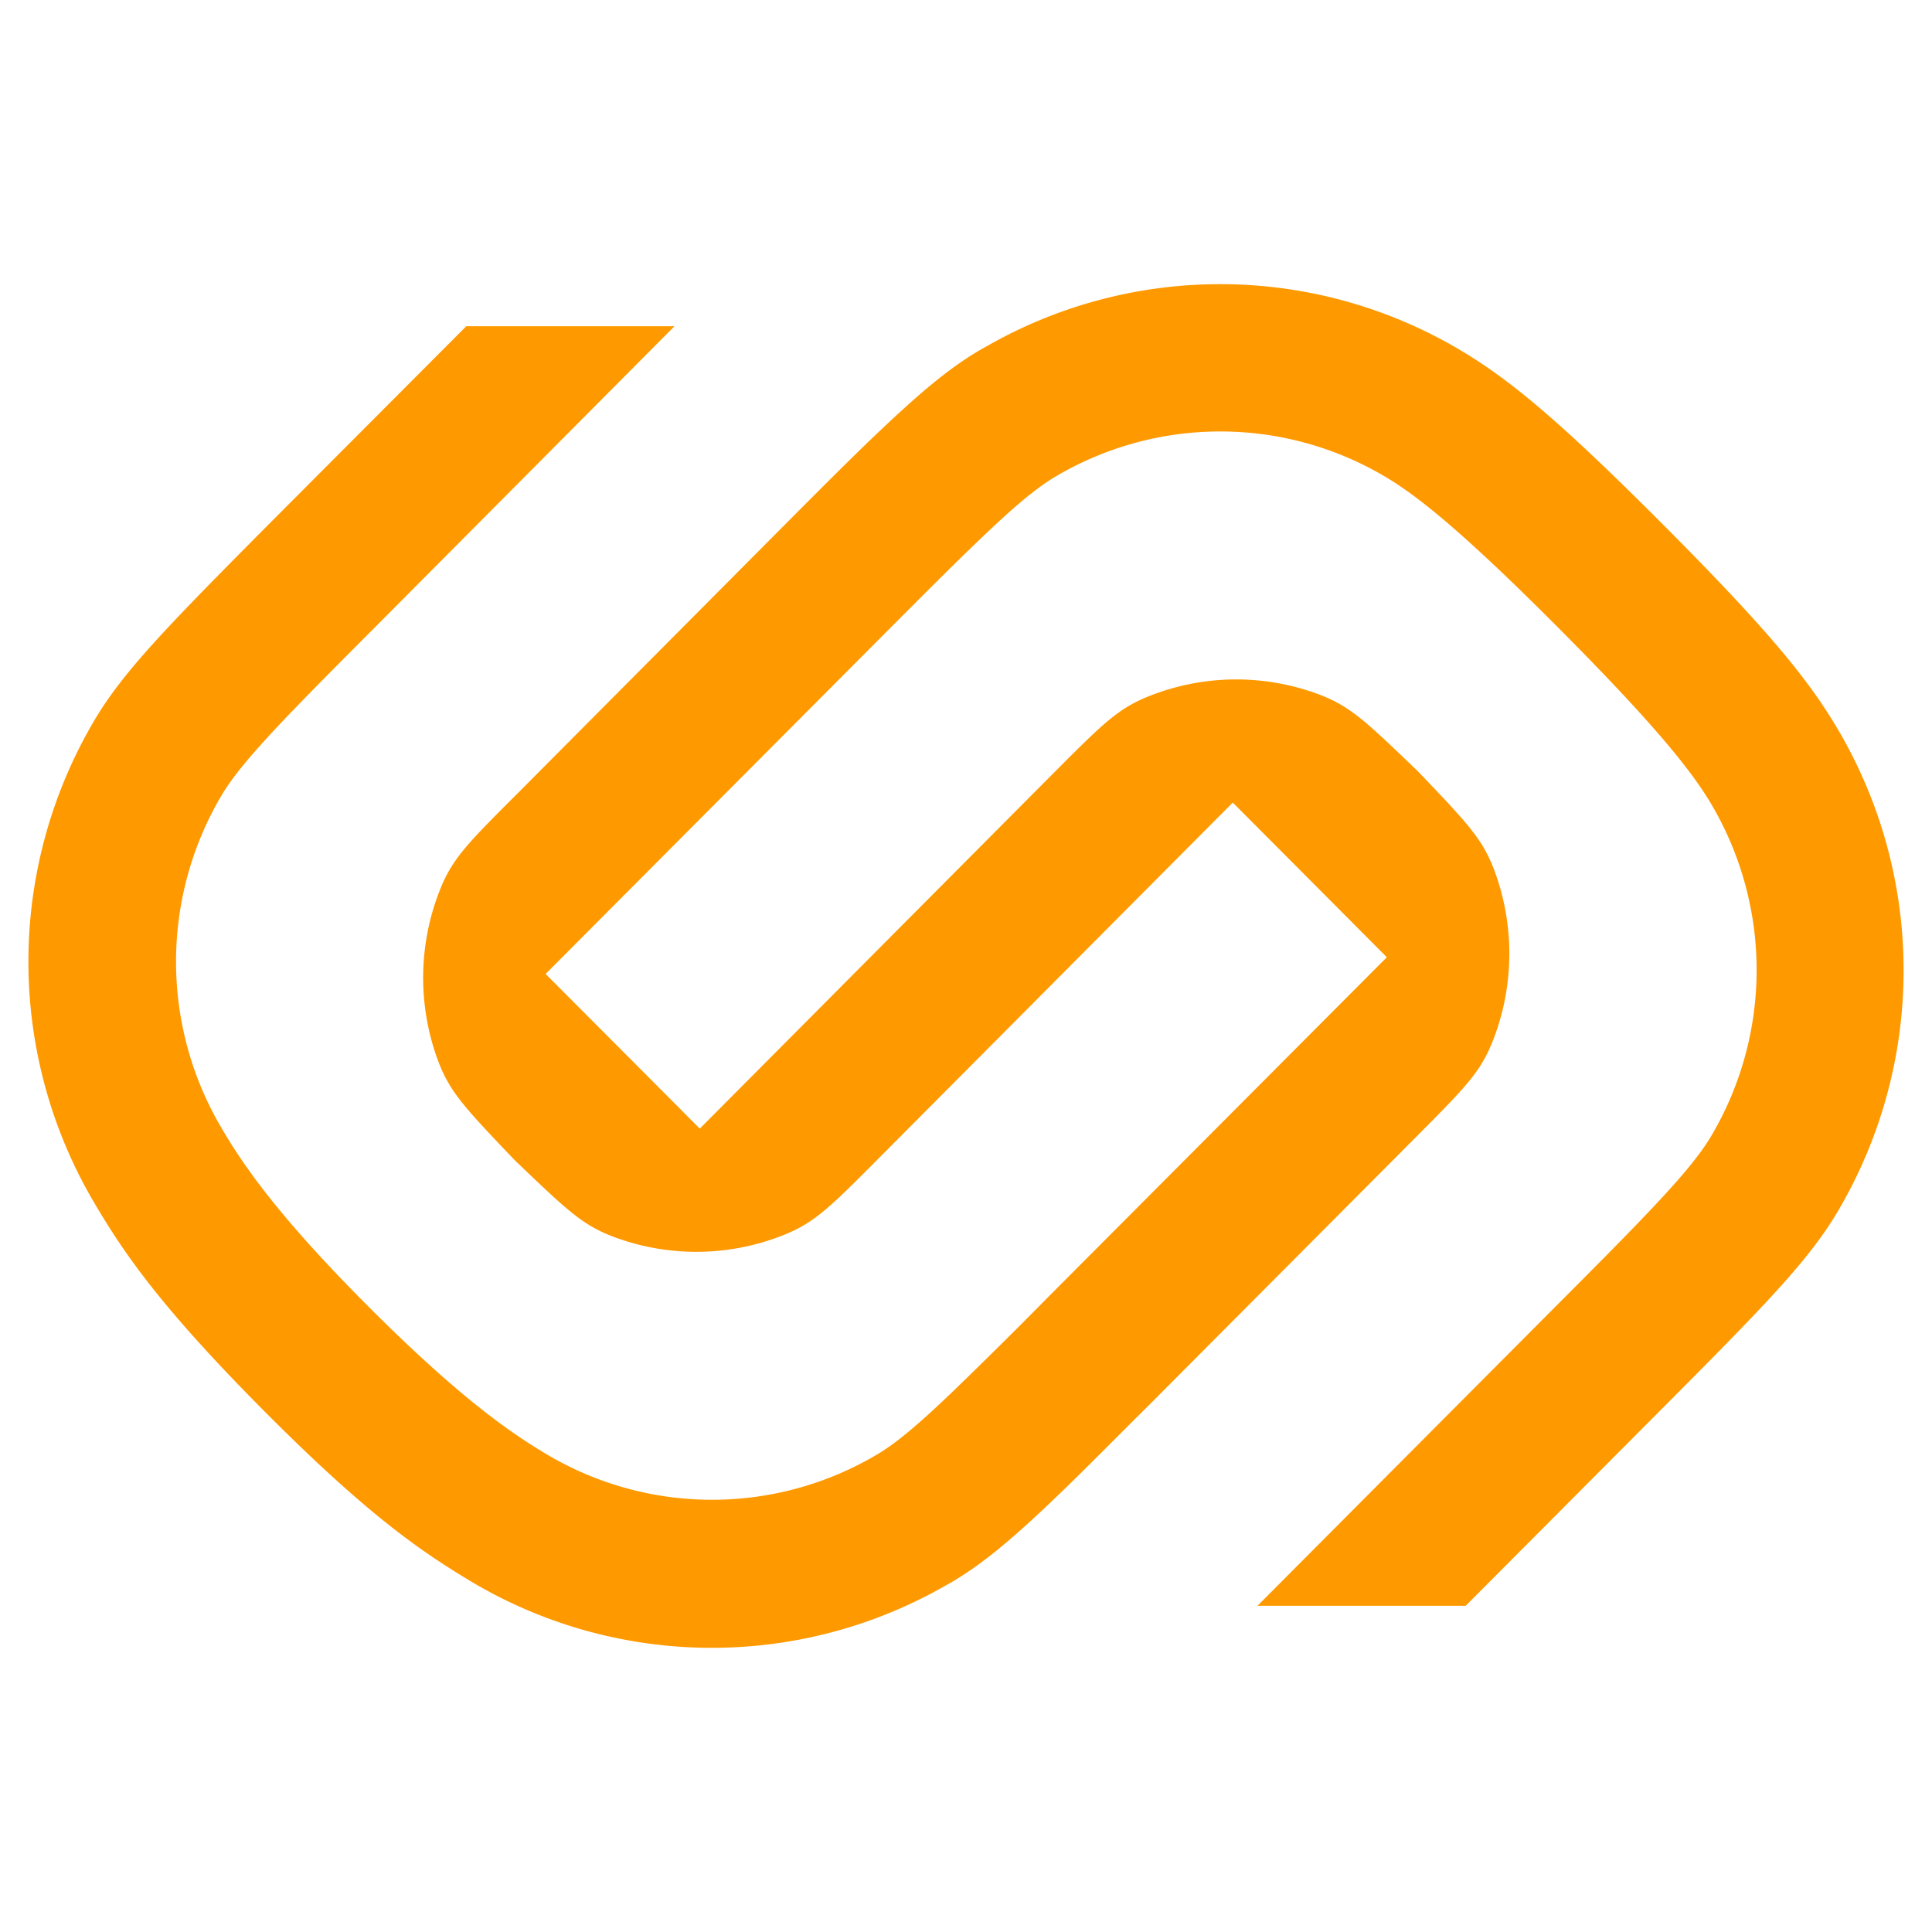 <svg xmlns="http://www.w3.org/2000/svg" fill="none" class="logo" viewBox="0 0 34 34" width="256" height="256" preserveAspectRatio="xMidYMid meet"><path fill="#F90" d="m21.695 14.124 1.356 1.361 1.355 1.361-5.976 5.996a97 97 0 0 1-1.585 1.572c-.635.613-1.05.969-1.407 1.181a5.69 5.69 0 0 1-5.814 0c-.592-.352-1.491-.95-3.14-2.601s-2.244-2.557-2.591-3.152a5.75 5.75 0 0 1 0-5.835c.352-.596 1.094-1.353 2.743-3.005l5.234-5.261H8.206L4.798 9.158c-1.854 1.865-2.627 2.656-3.139 3.522a8.35 8.35 0 0 0 0 8.488c.512.867 1.14 1.804 2.992 3.666s2.793 2.489 3.65 3.004a8.27 8.27 0 0 0 8.345.062l.111-.062c.565-.336 1.098-.786 1.92-1.579.432-.416.944-.936 1.585-1.573l4.62-4.638c.905-.91 1.166-1.171 1.384-1.718a4.2 4.2 0 0 0 .034-3.007c-.208-.554-.459-.821-1.348-1.75-.925-.888-1.192-1.145-1.742-1.353a4.15 4.15 0 0 0-2.994.033c-.547.22-.807.481-1.713 1.39l-6.188 6.219-1.356-1.361-1.357-1.361 5.973-5.996c.655-.656 1.166-1.17 1.586-1.572.634-.612 1.05-.968 1.406-1.18a5.69 5.69 0 0 1 5.815 0c.591.35 1.417 1.024 3.065 2.679 1.648 1.656 2.317 2.484 2.669 3.081a5.74 5.74 0 0 1 0 5.838c-.352.593-1.093 1.353-2.742 3.004l-5.244 5.265h3.664l3.408-3.421c1.854-1.862 2.627-2.652 3.139-3.518a8.35 8.35 0 0 0 0-8.489c-.512-.866-1.209-1.728-3.066-3.591-1.856-1.862-2.714-2.564-3.576-3.078a8.27 8.27 0 0 0-8.346-.062l-.111.062c-.564.332-1.092.782-1.921 1.575-.433.416-.944.93-1.585 1.573l-4.609 4.634c-.906.904-1.165 1.165-1.384 1.714a4.2 4.2 0 0 0-.035 3.007c.208.552.461.82 1.348 1.75.926.887 1.193 1.144 1.744 1.352.968.362 2.035.35 2.994-.034.546-.219.807-.481 1.711-1.39z"/></svg>